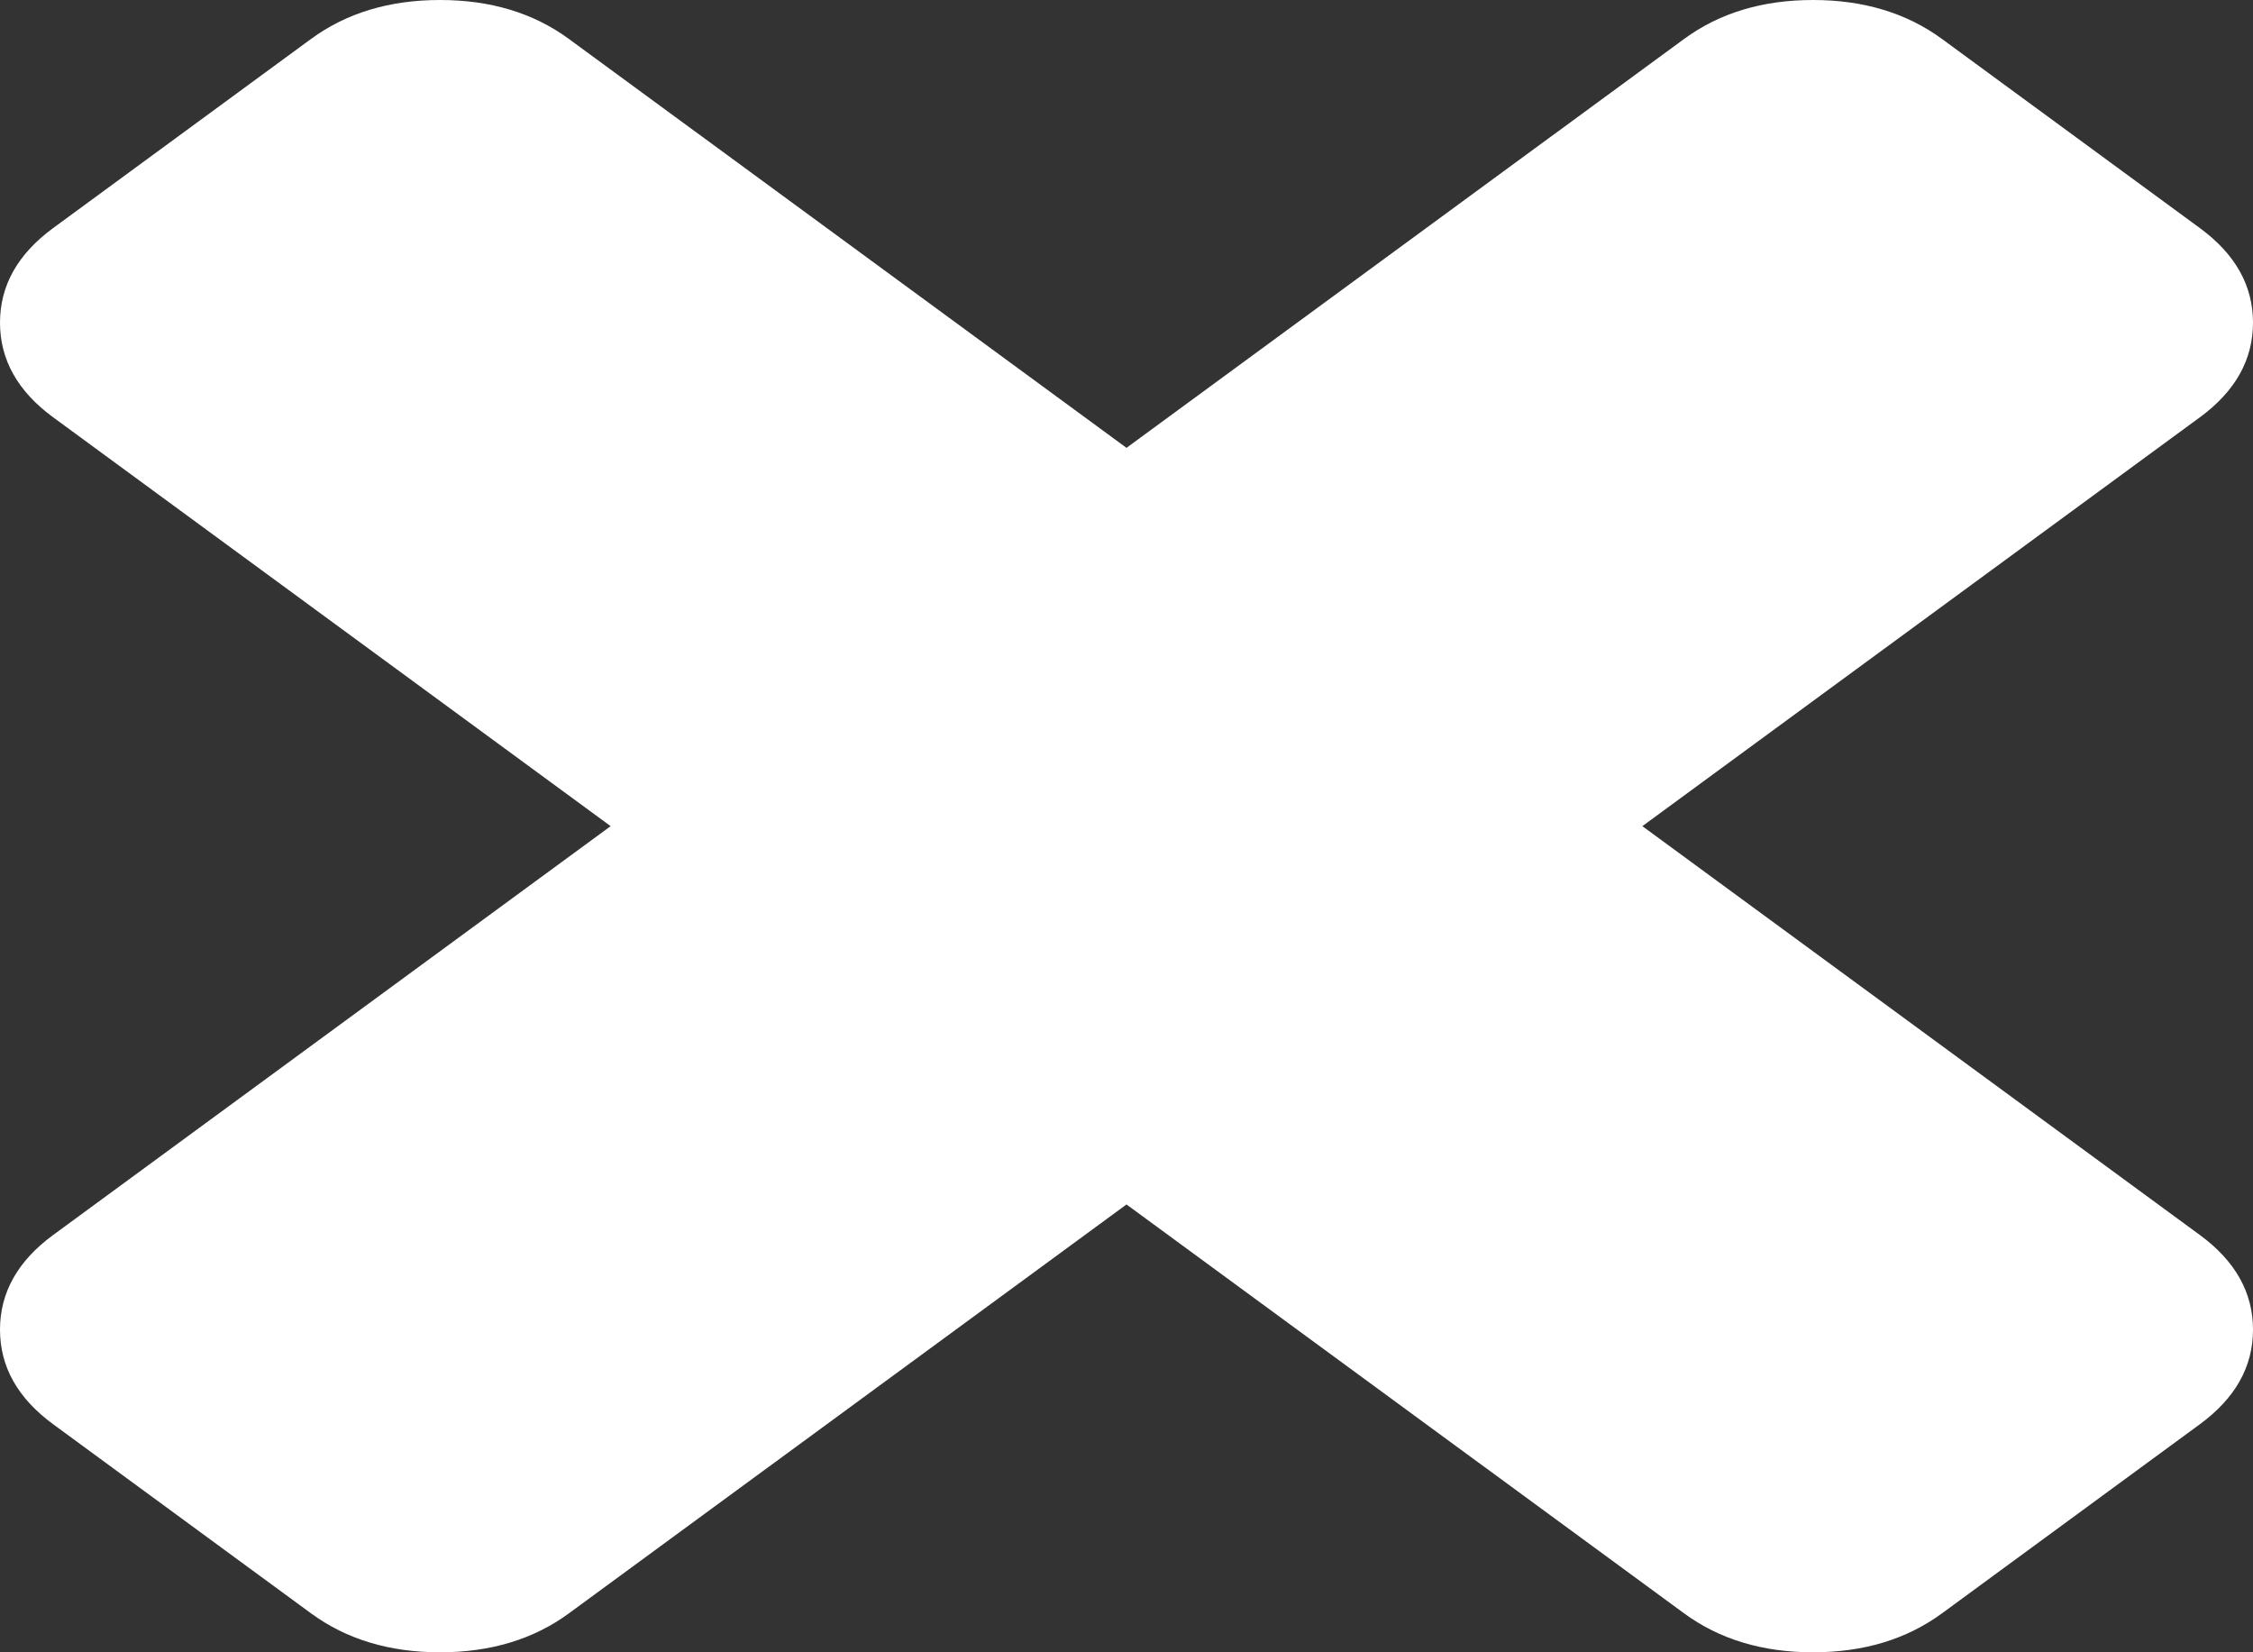 ﻿<?xml version="1.0" encoding="utf-8"?>
<svg version="1.1" xmlns:xlink="http://www.w3.org/1999/xlink" width="30px" height="22px" xmlns="http://www.w3.org/2000/svg">
  <rect width="100%" height="100%" fill="#333333" stroke="none"/>
  <g transform="matrix(1 0 0 1 14 50 )">
    <path d="M 29.293 16.444  C 29.764 16.79  30 17.21  30 17.704  C 30 18.198  29.764 18.617  29.293 18.963  L 25.859 21.481  C 25.387 21.827  24.815 22  24.141 22  C 23.468 22  22.896 21.827  22.424 21.481  L 15 16.037  L 7.576 21.481  C 7.104 21.827  6.532 22  5.859 22  C 5.185 22  4.613 21.827  4.141 21.481  L 0.707 18.963  C 0.236 18.617  0 18.198  0 17.704  C 0 17.21  0.236 16.79  0.707 16.444  L 8.131 11  L 0.707 5.556  C 0.236 5.21  0 4.79  0 4.296  C 0 3.802  0.236 3.383  0.707 3.037  L 4.141 0.519  C 4.613 0.173  5.185 0  5.859 0  C 6.532 0  7.104 0.173  7.576 0.519  L 15 5.963  L 22.424 0.519  C 22.896 0.173  23.468 0  24.141 0  C 24.815 0  25.387 0.173  25.859 0.519  L 29.293 3.037  C 29.764 3.383  30 3.802  30 4.296  C 30 4.79  29.764 5.21  29.293 5.556  L 21.869 11  L 29.293 16.444  Z " fill-rule="nonzero" fill="#ffffff" stroke="none" transform="matrix(1 0 0 1 -14 -50 )" />
  </g>
</svg>